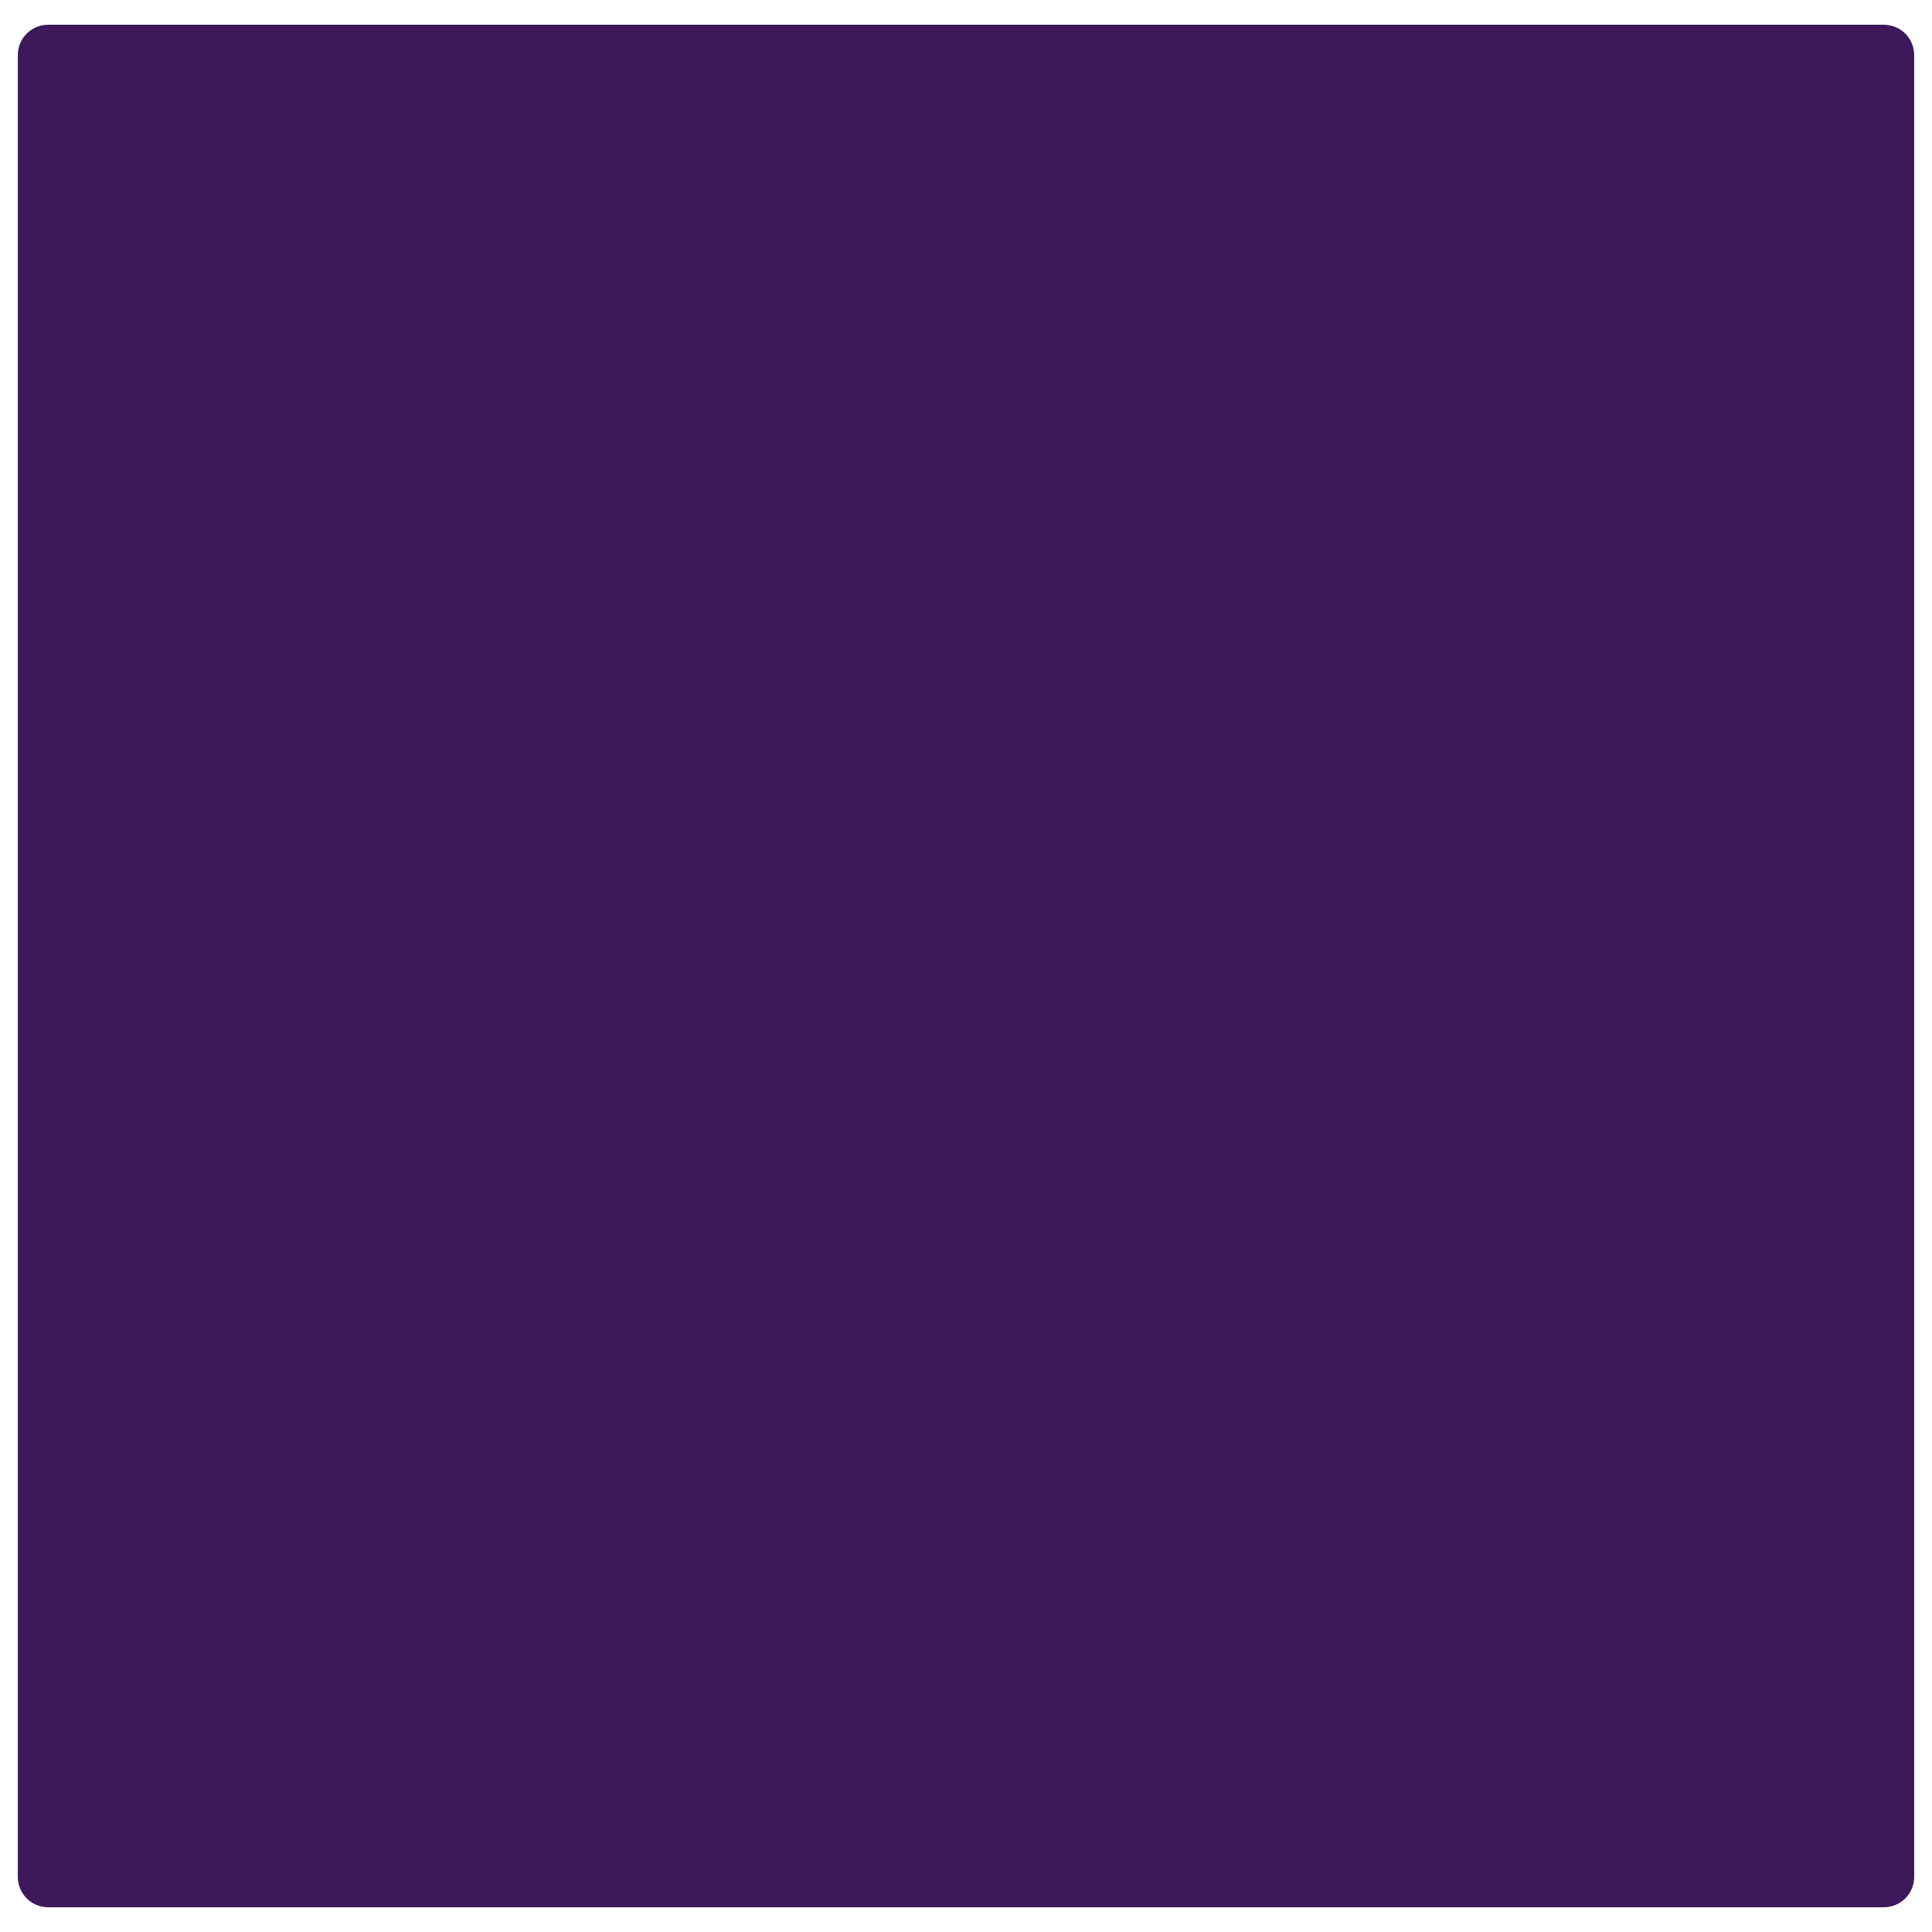 <?xml version="1.0" encoding="UTF-8" standalone="no"?>
<!DOCTYPE svg PUBLIC "-//W3C//DTD SVG 1.1//EN" "http://www.w3.org/Graphics/SVG/1.1/DTD/svg11.dtd">
<svg version="1.1" xmlns="http://www.w3.org/2000/svg" xmlns:xlink="http://www.w3.org/1999/xlink" preserveAspectRatio="xMidYMid meet" viewBox="0 0 640 640" width="12" height="12"><defs><path d="M624.06 8.2C629.61 8.2 634.1 12.69 634.1 18.24C634.1 140.95 634.1 499.05 634.1 621.76C634.1 627.31 629.61 631.8 624.06 631.8C500.43 631.8 139.57 631.8 15.94 631.8C10.39 631.8 5.9 627.31 5.9 621.76C5.9 499.05 5.9 140.95 5.9 18.24C5.9 12.69 10.39 8.2 15.94 8.2C139.57 8.2 500.43 8.2 624.06 8.2Z" id="a4wilp3mh2"></path></defs><g><g><g><use xlink:href="#a4wilp3mh2" opacity="1" fill="#3d195b" fill-opacity="1"></use><g><use xlink:href="#a4wilp3mh2" opacity="1" fill-opacity="0" stroke="#ff015d" stroke-width="0" stroke-opacity="1"></use></g></g></g></g></svg>
